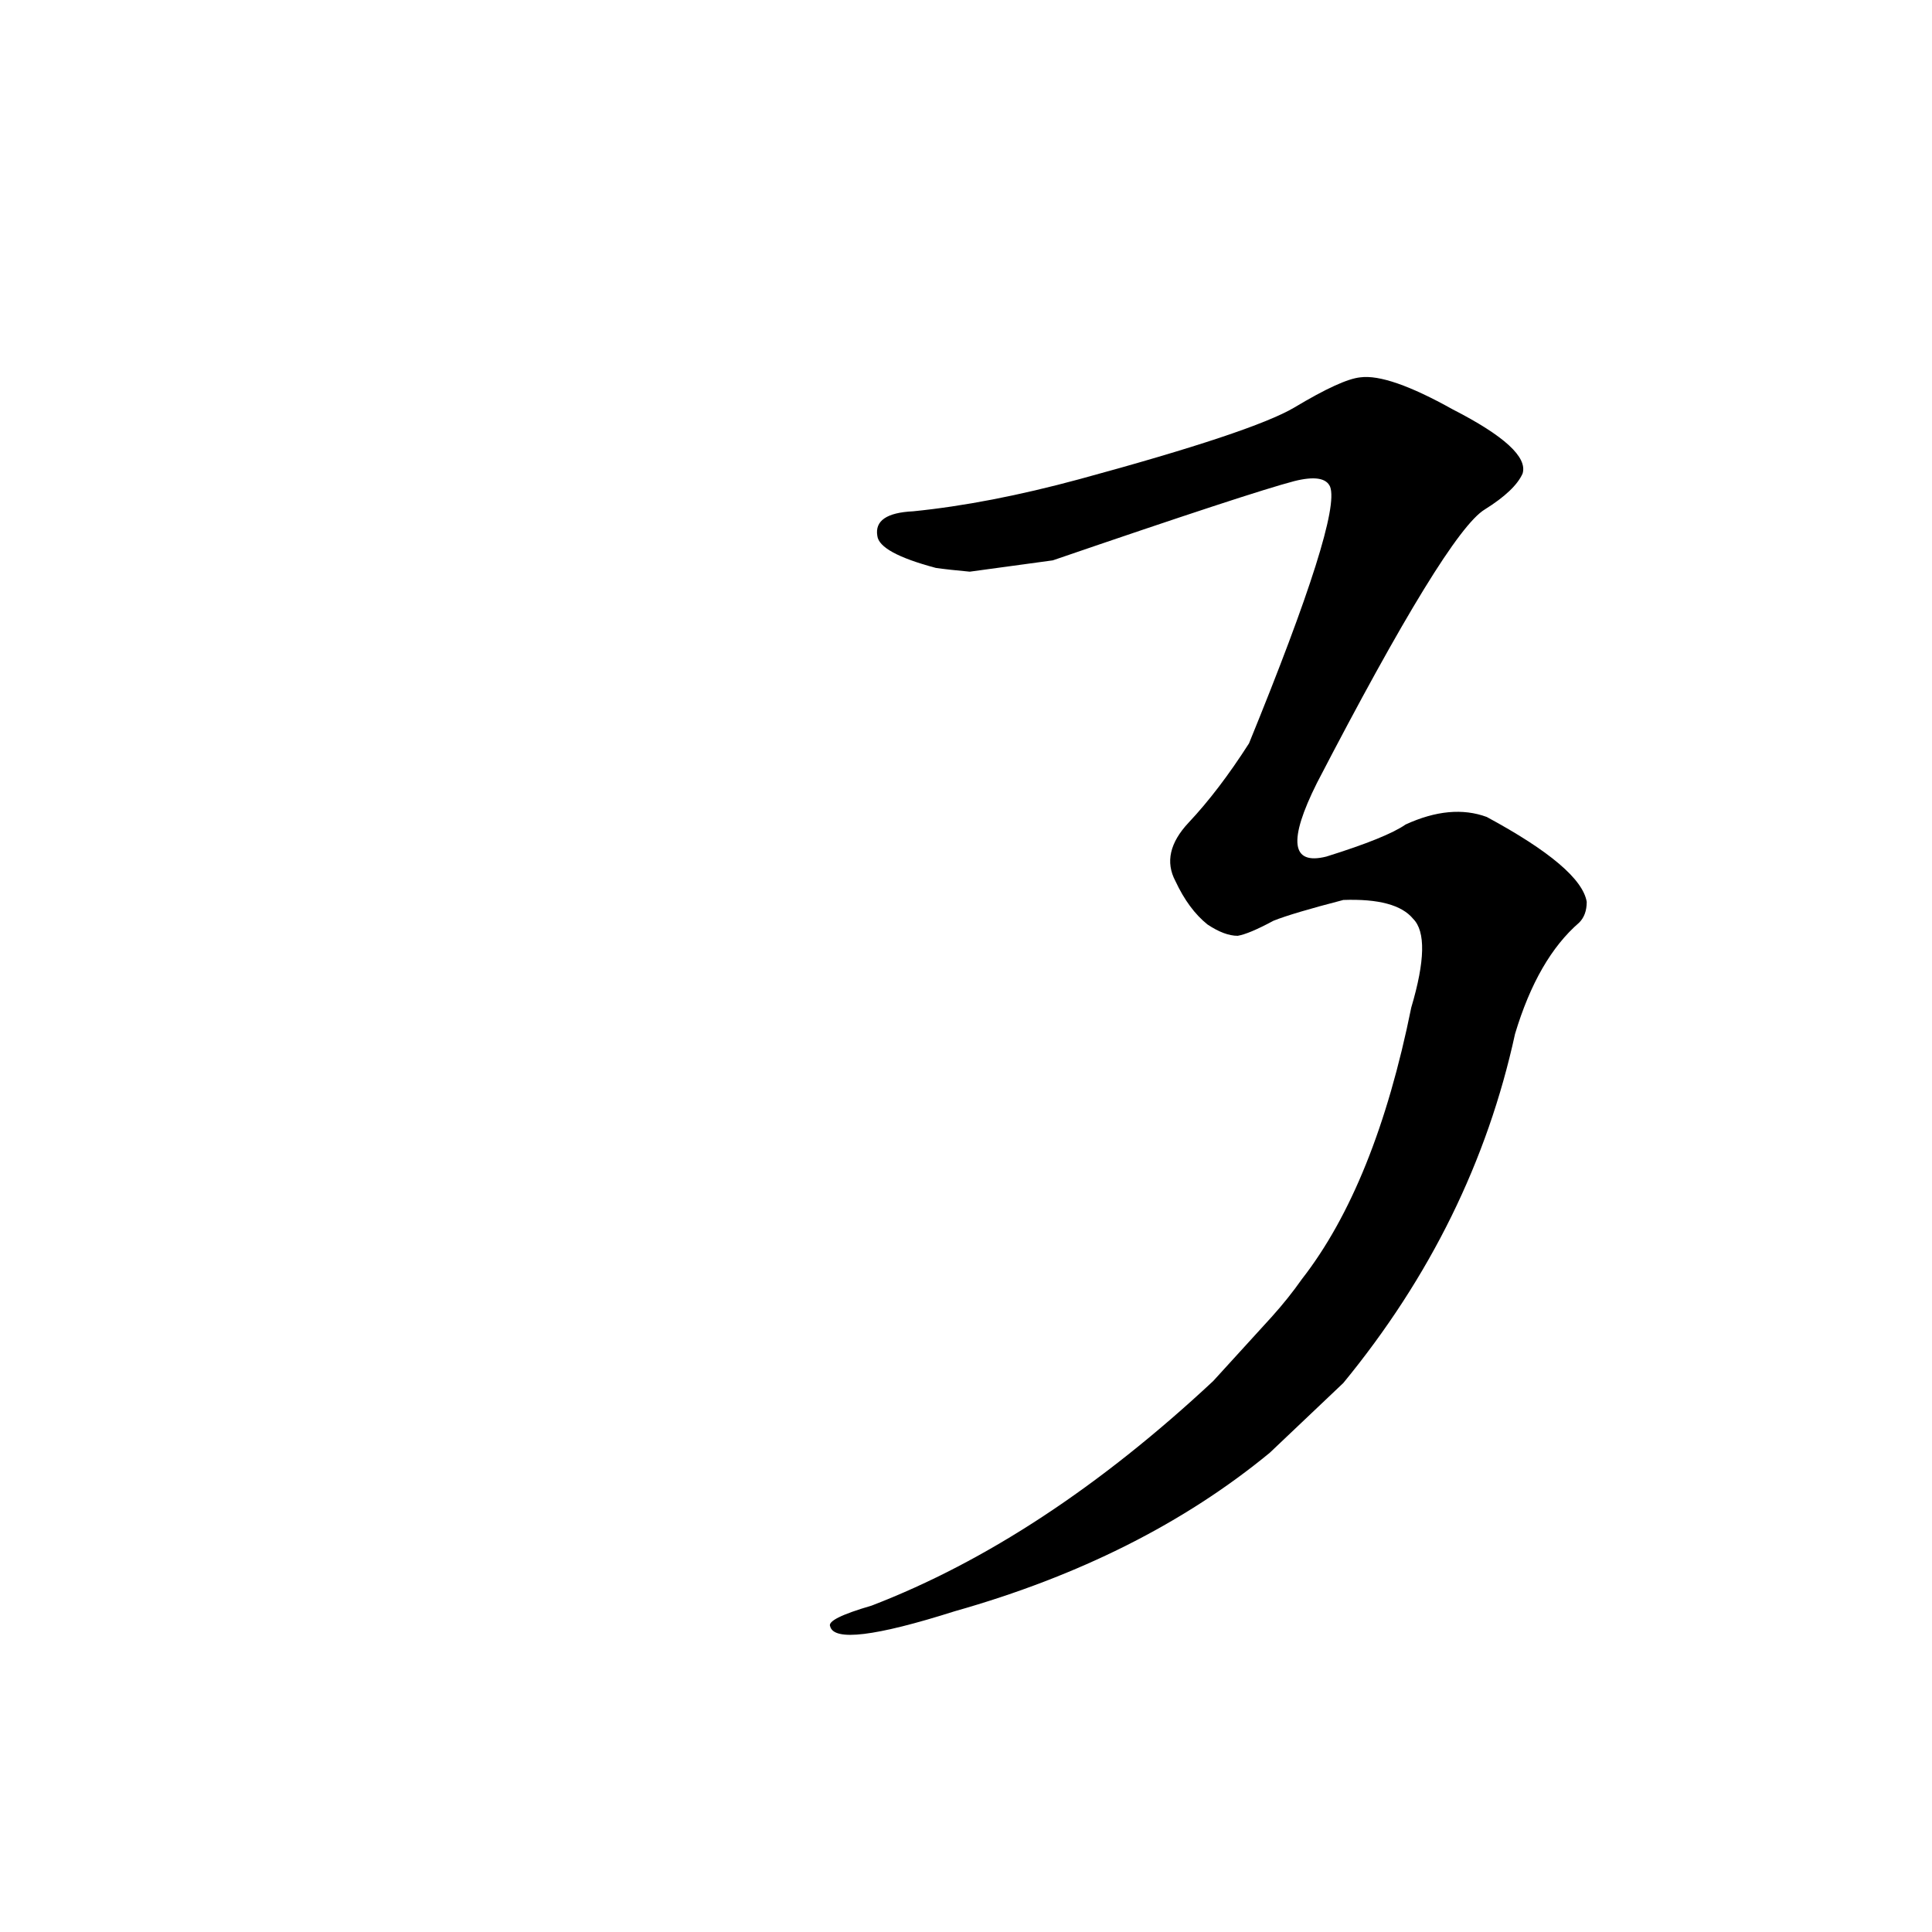 <?xml version='1.0' encoding='utf-8'?>
<svg xmlns="http://www.w3.org/2000/svg" version="1.1" viewBox="0 0 1024 1024"><g transform="scale(1, -1) translate(0, -900)"><path d="M 712 167 Q 781 251 803 352 Q 815 392 837 411 Q 841 415 841 422 Q 838 440 788 467 Q 769 474 745 463 Q 735 456 703 446 Q 675 439 698 485 Q 767 618 787 630 Q 803 640 807 649 Q 811 662 770 683 Q 736 702 721 700 Q 711 699 686 684 Q 664 671 572 646 Q 524 633 484 629 Q 463 628 465 616 Q 466 607 496 599 Q 503 598 514 597 L 558 603 Q 663 639 686 645 Q 702 649 705 642 Q 711 626 662 506 Q 646 481 630 464 Q 615 448 623 433 Q 630 418 640 410 Q 649 404 656 404 Q 662 405 675 412 Q 685 416 712 423 Q 740 424 749 413 Q 759 403 748 366 Q 729 272 690 222 Q 683 212 674 202 L 643 168 Q 553 84 462 49 Q 438 42 440 38 Q 443 26 506 46 Q 605 74 673 130 L 712 167 Z" fill="black" /></g></svg>